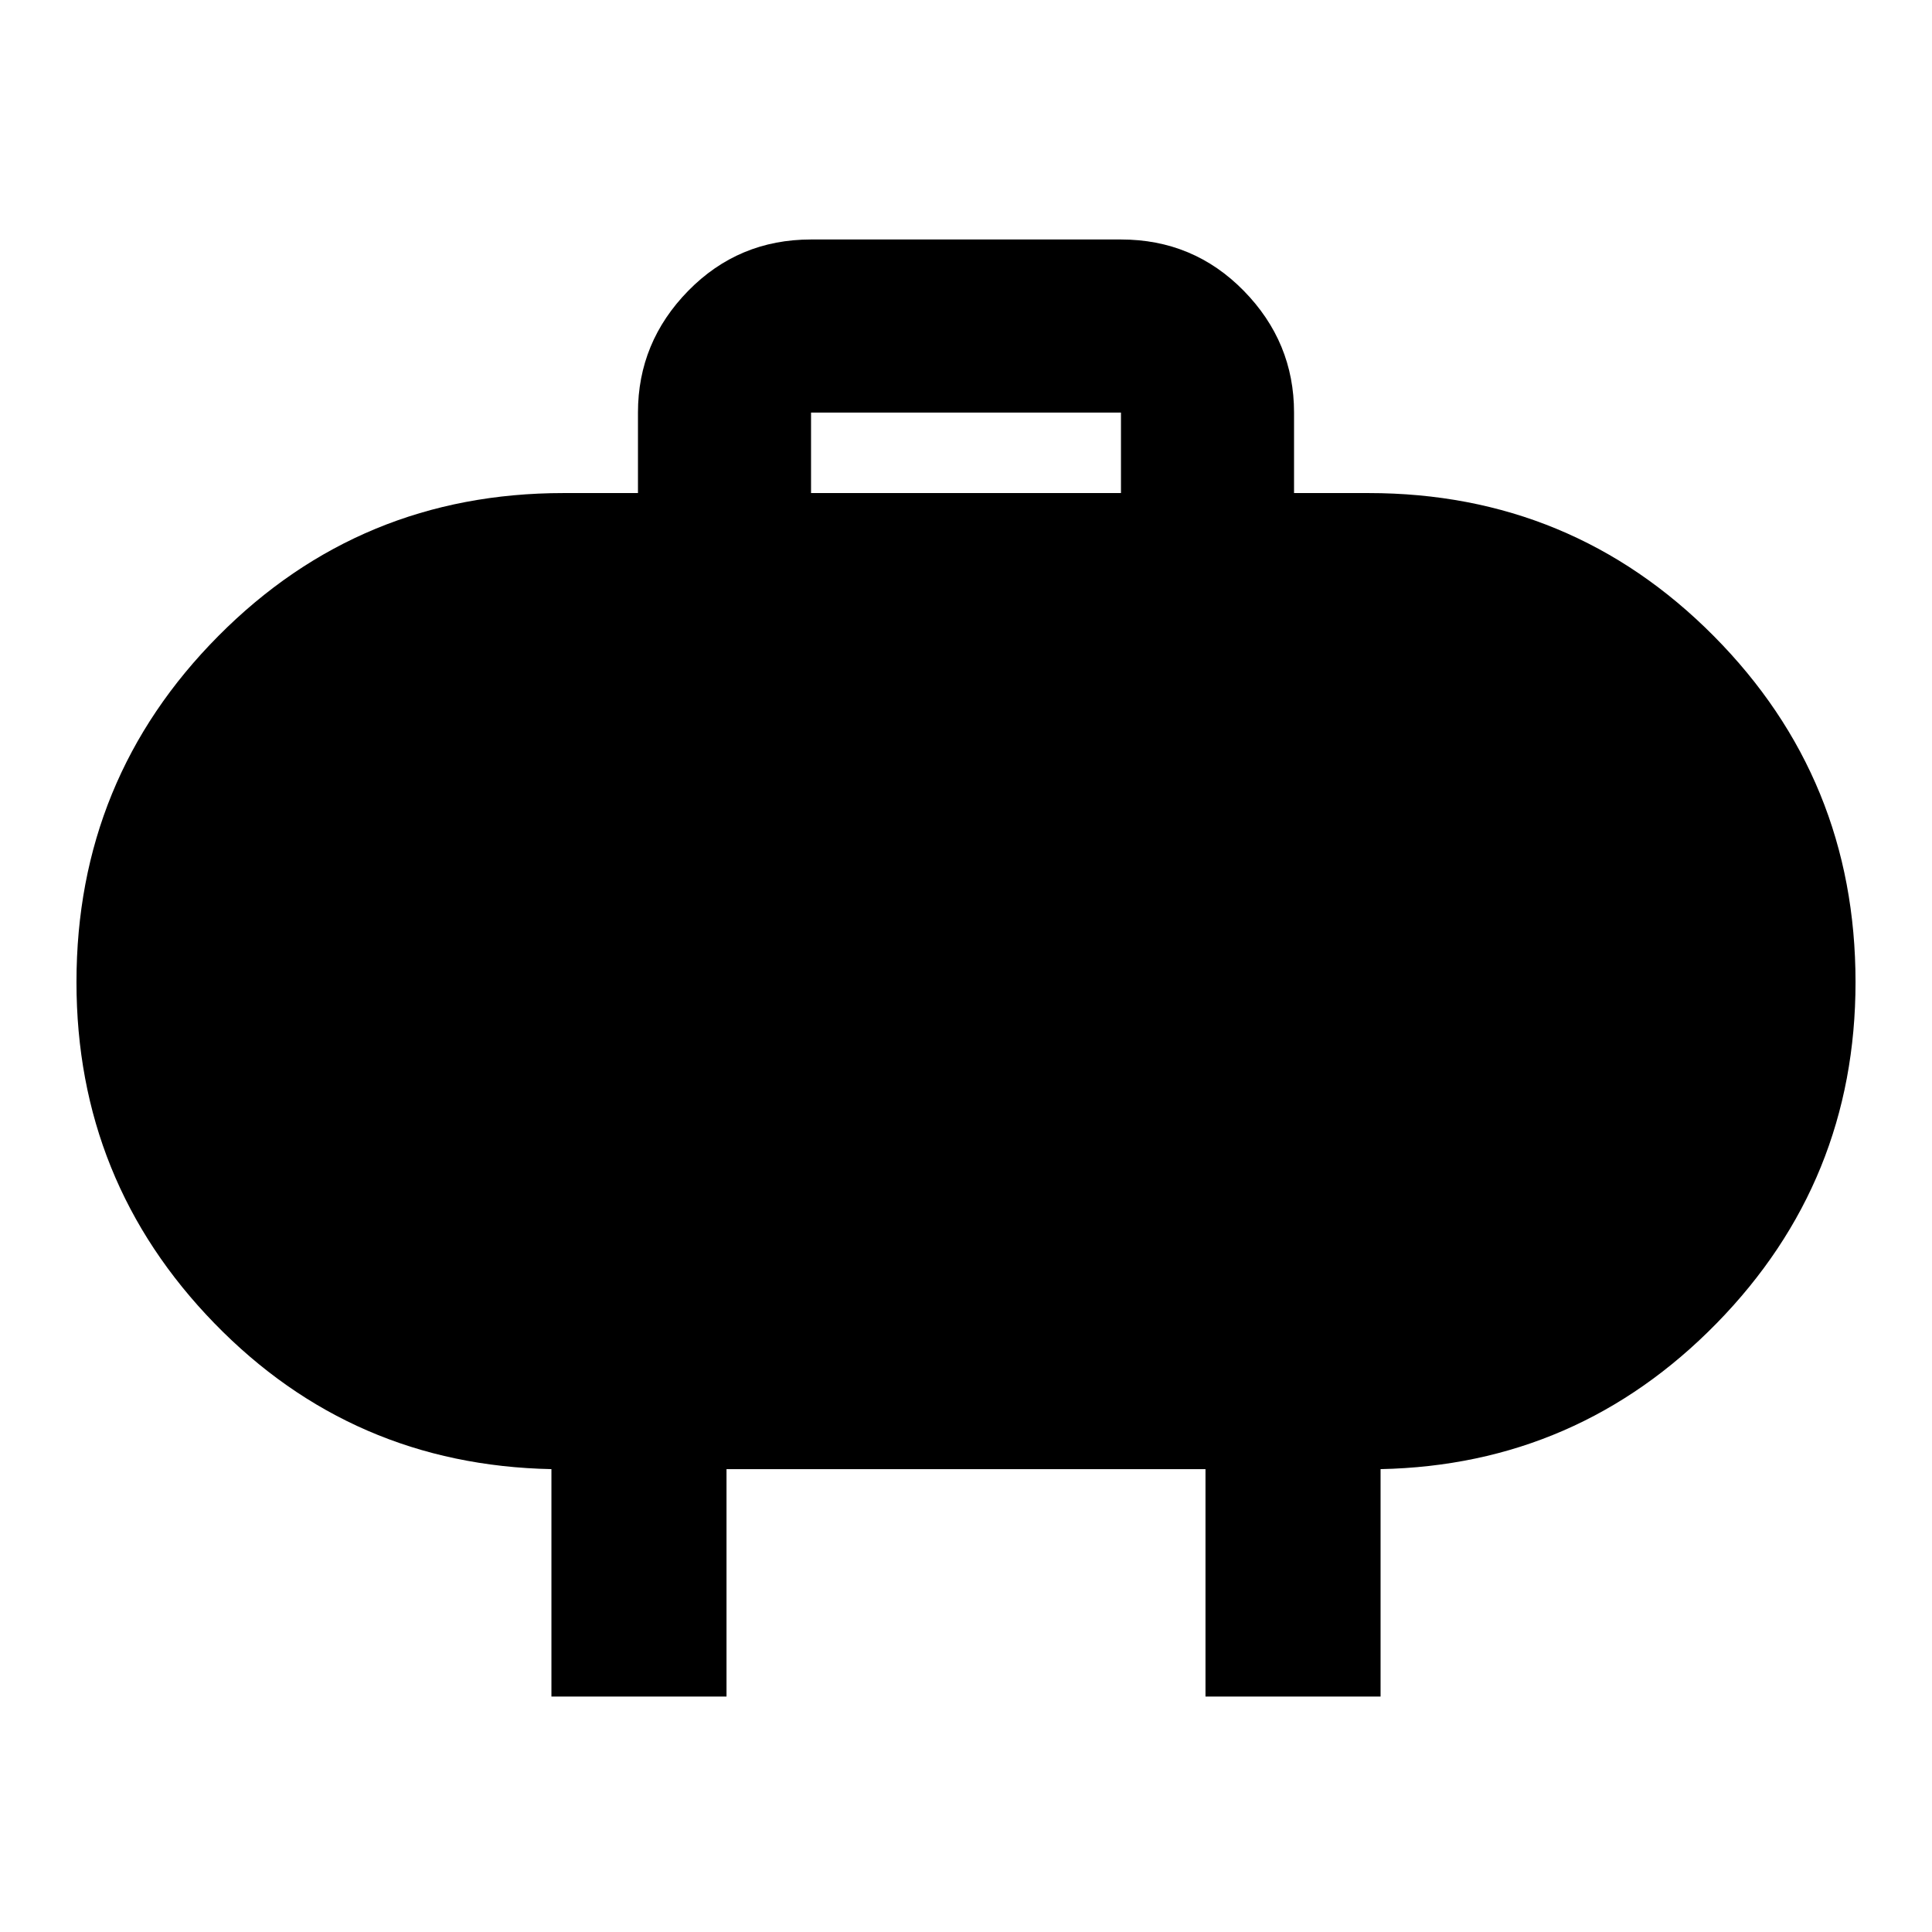 <svg xmlns="http://www.w3.org/2000/svg" height="24" width="24"><path d="M10.075 6.125h3.85v-1h-3.85Zm6-1v1H17q2.525 0 4.288 1.775 1.762 1.775 1.762 4.3 0 2.475-1.725 4.238Q19.6 18.2 17.15 18.25v2.825h-2.175V18.25h-5.95v2.825H6.85V18.25q-2.475-.05-4.187-1.812Q.95 14.675.95 12.2q0-2.525 1.763-4.3Q4.475 6.125 7 6.125h.925v-1q0-.875.625-1.513.625-.637 1.525-.637h3.85q.9 0 1.525.637.625.638.625 1.513Z"/></svg>